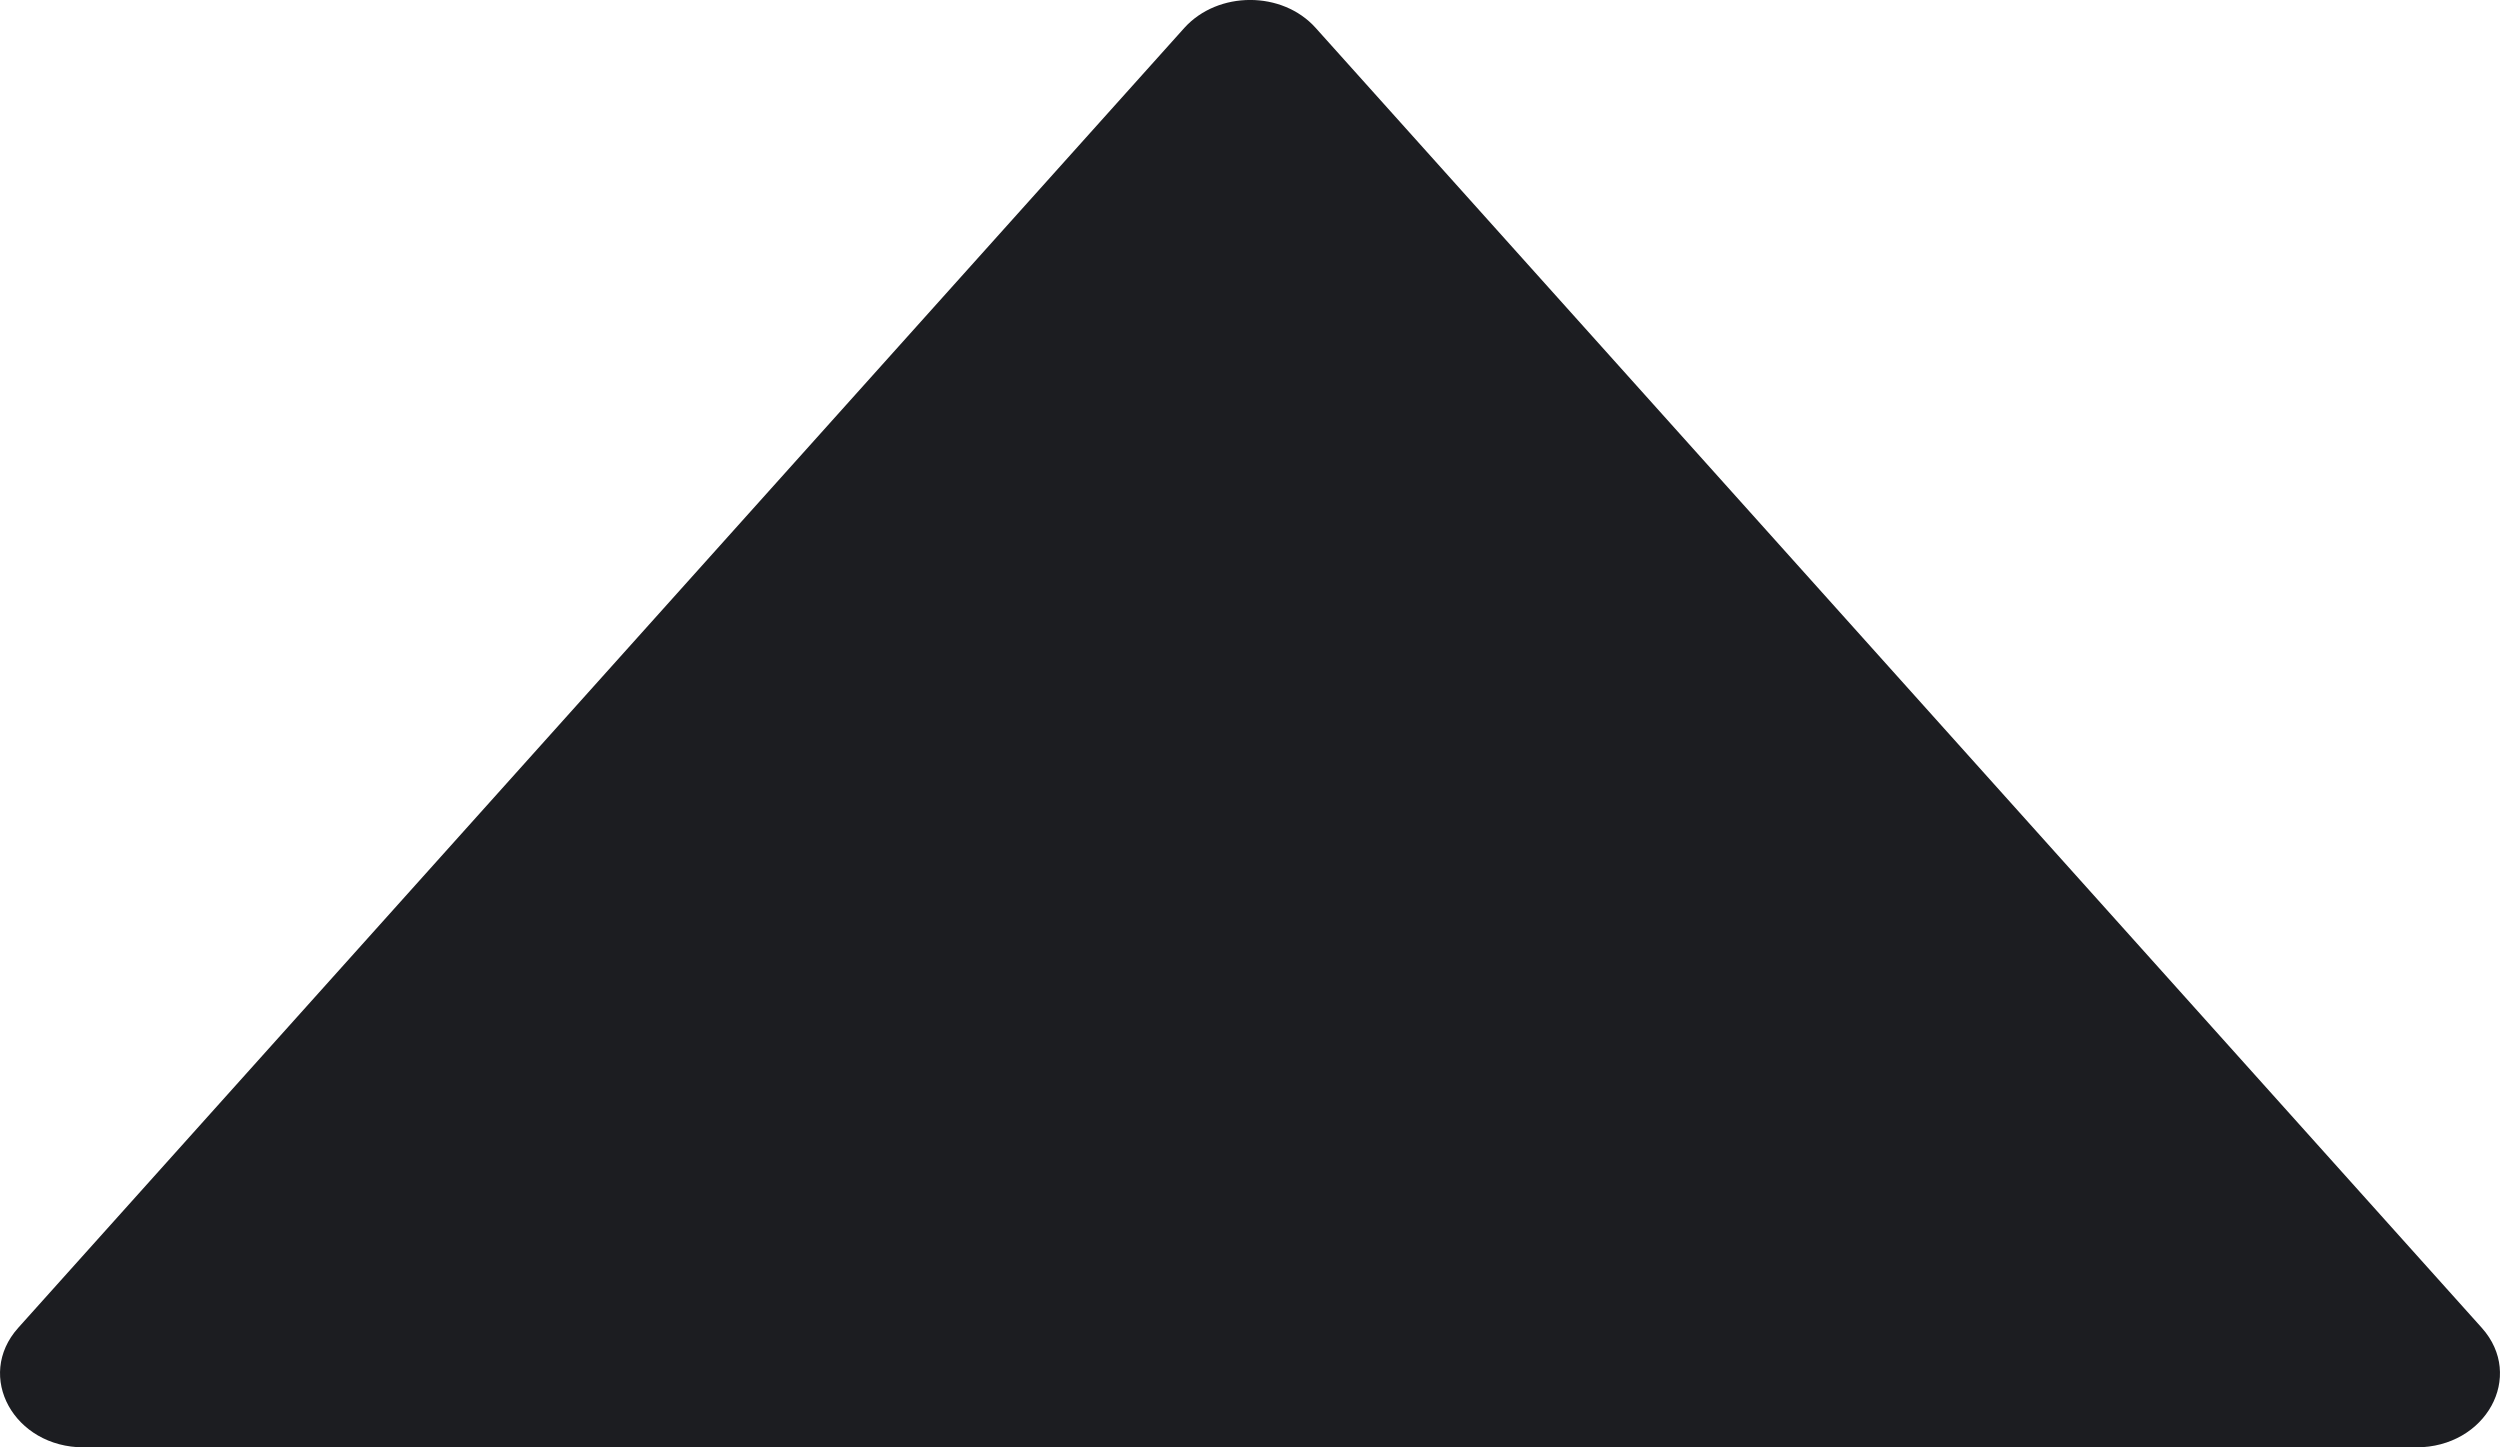 <svg width="19" height="11" viewBox="0 0 19 11" fill="none" xmlns="http://www.w3.org/2000/svg">
<path d="M18.862 10.092L9.999 0.212C9.746 -0.071 9.257 -0.071 9.001 0.212L0.138 10.092C-0.191 10.46 0.106 11 0.637 11H18.363C18.894 11 19.191 10.46 18.862 10.092Z" fill="#1C1D21"/>
</svg>
